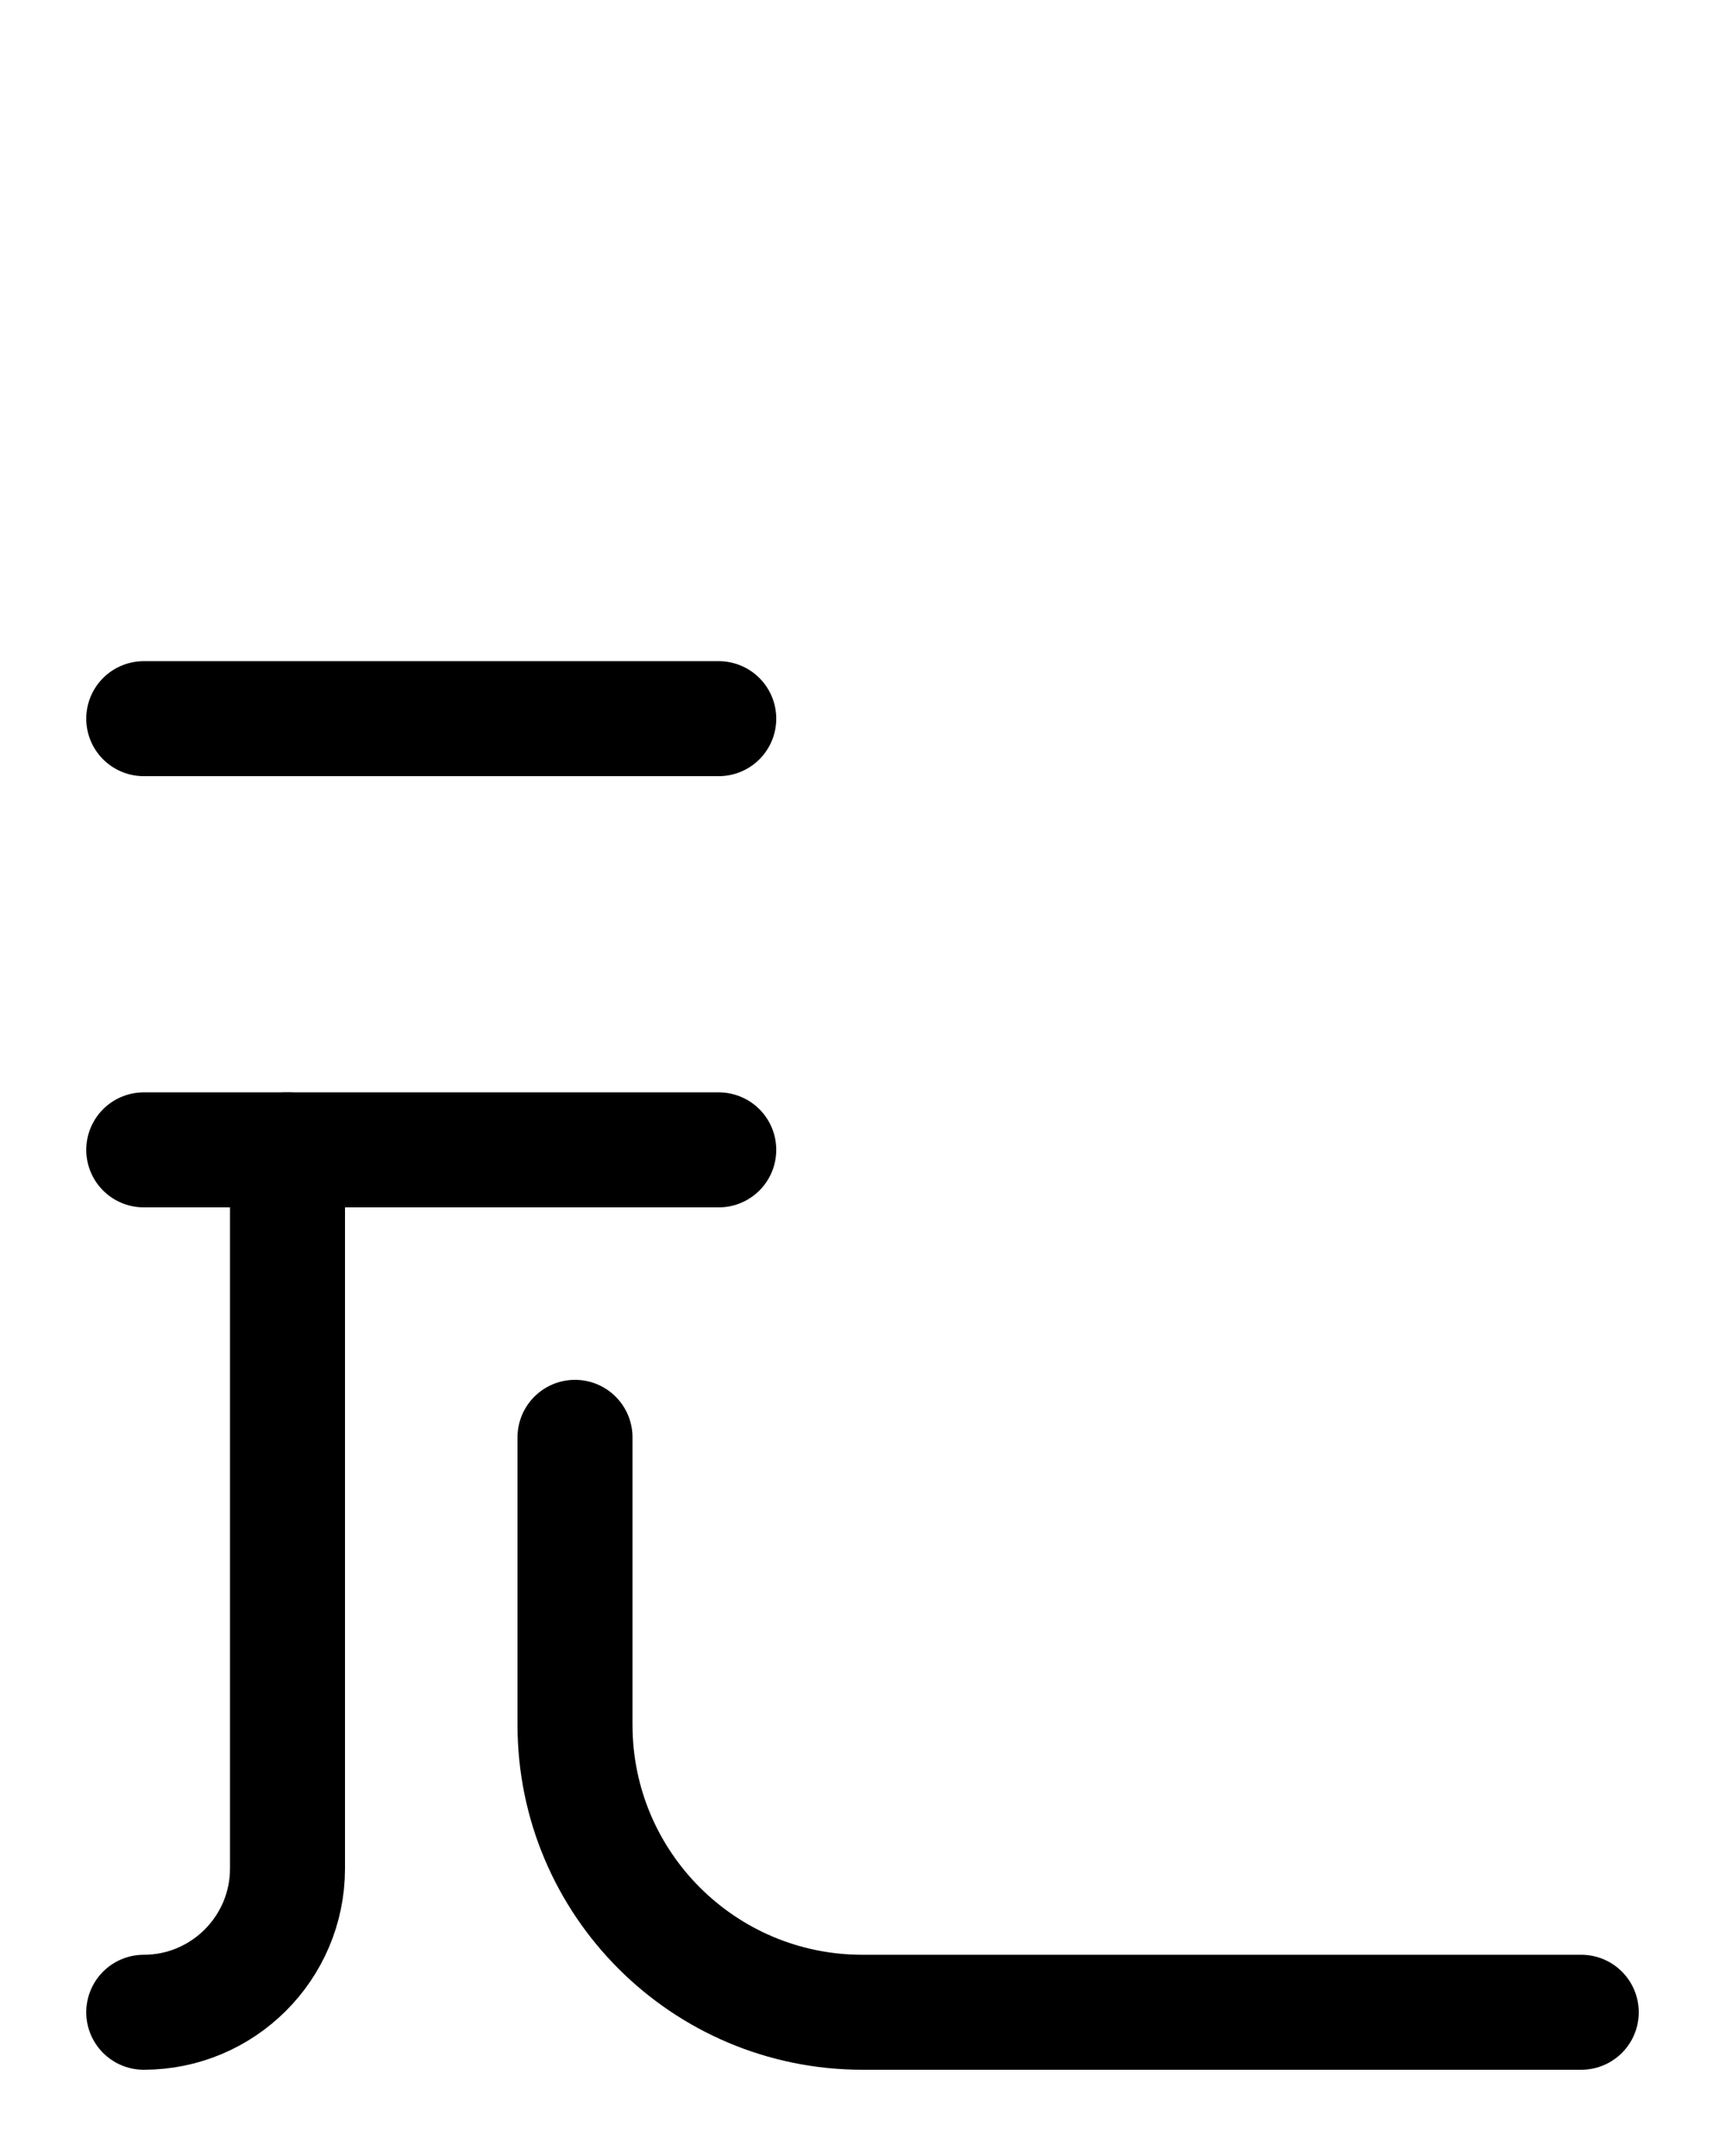 <?xml version="1.0" encoding="utf-8"?>
<!-- Generator: Adobe Illustrator 26.0.0, SVG Export Plug-In . SVG Version: 6.00 Build 0)  -->
<svg version="1.1" id="图层_1" xmlns="http://www.w3.org/2000/svg" xmlns:xlink="http://www.w3.org/1999/xlink" x="0px" y="0px"
	 viewBox="0 0 720 900" style="enable-background:new 0 0 720 900;" xml:space="preserve">
<style type="text/css">
	.st0{fill:none;stroke:#000000;stroke-width:48;stroke-linecap:round;stroke-linejoin:round;stroke-miterlimit:10;}
</style>
<line class="st0" x1="60" y1="480" x2="300" y2="480"/>
<path class="st0" d="M60,840c33.1,0,60-26.9,60-60V480"/>
<path class="st0" d="M240,600v120c0,66.3,53.7,120,120,120h300"/>
<line class="st0" x1="60" y1="300" x2="300" y2="300"/>
</svg>

